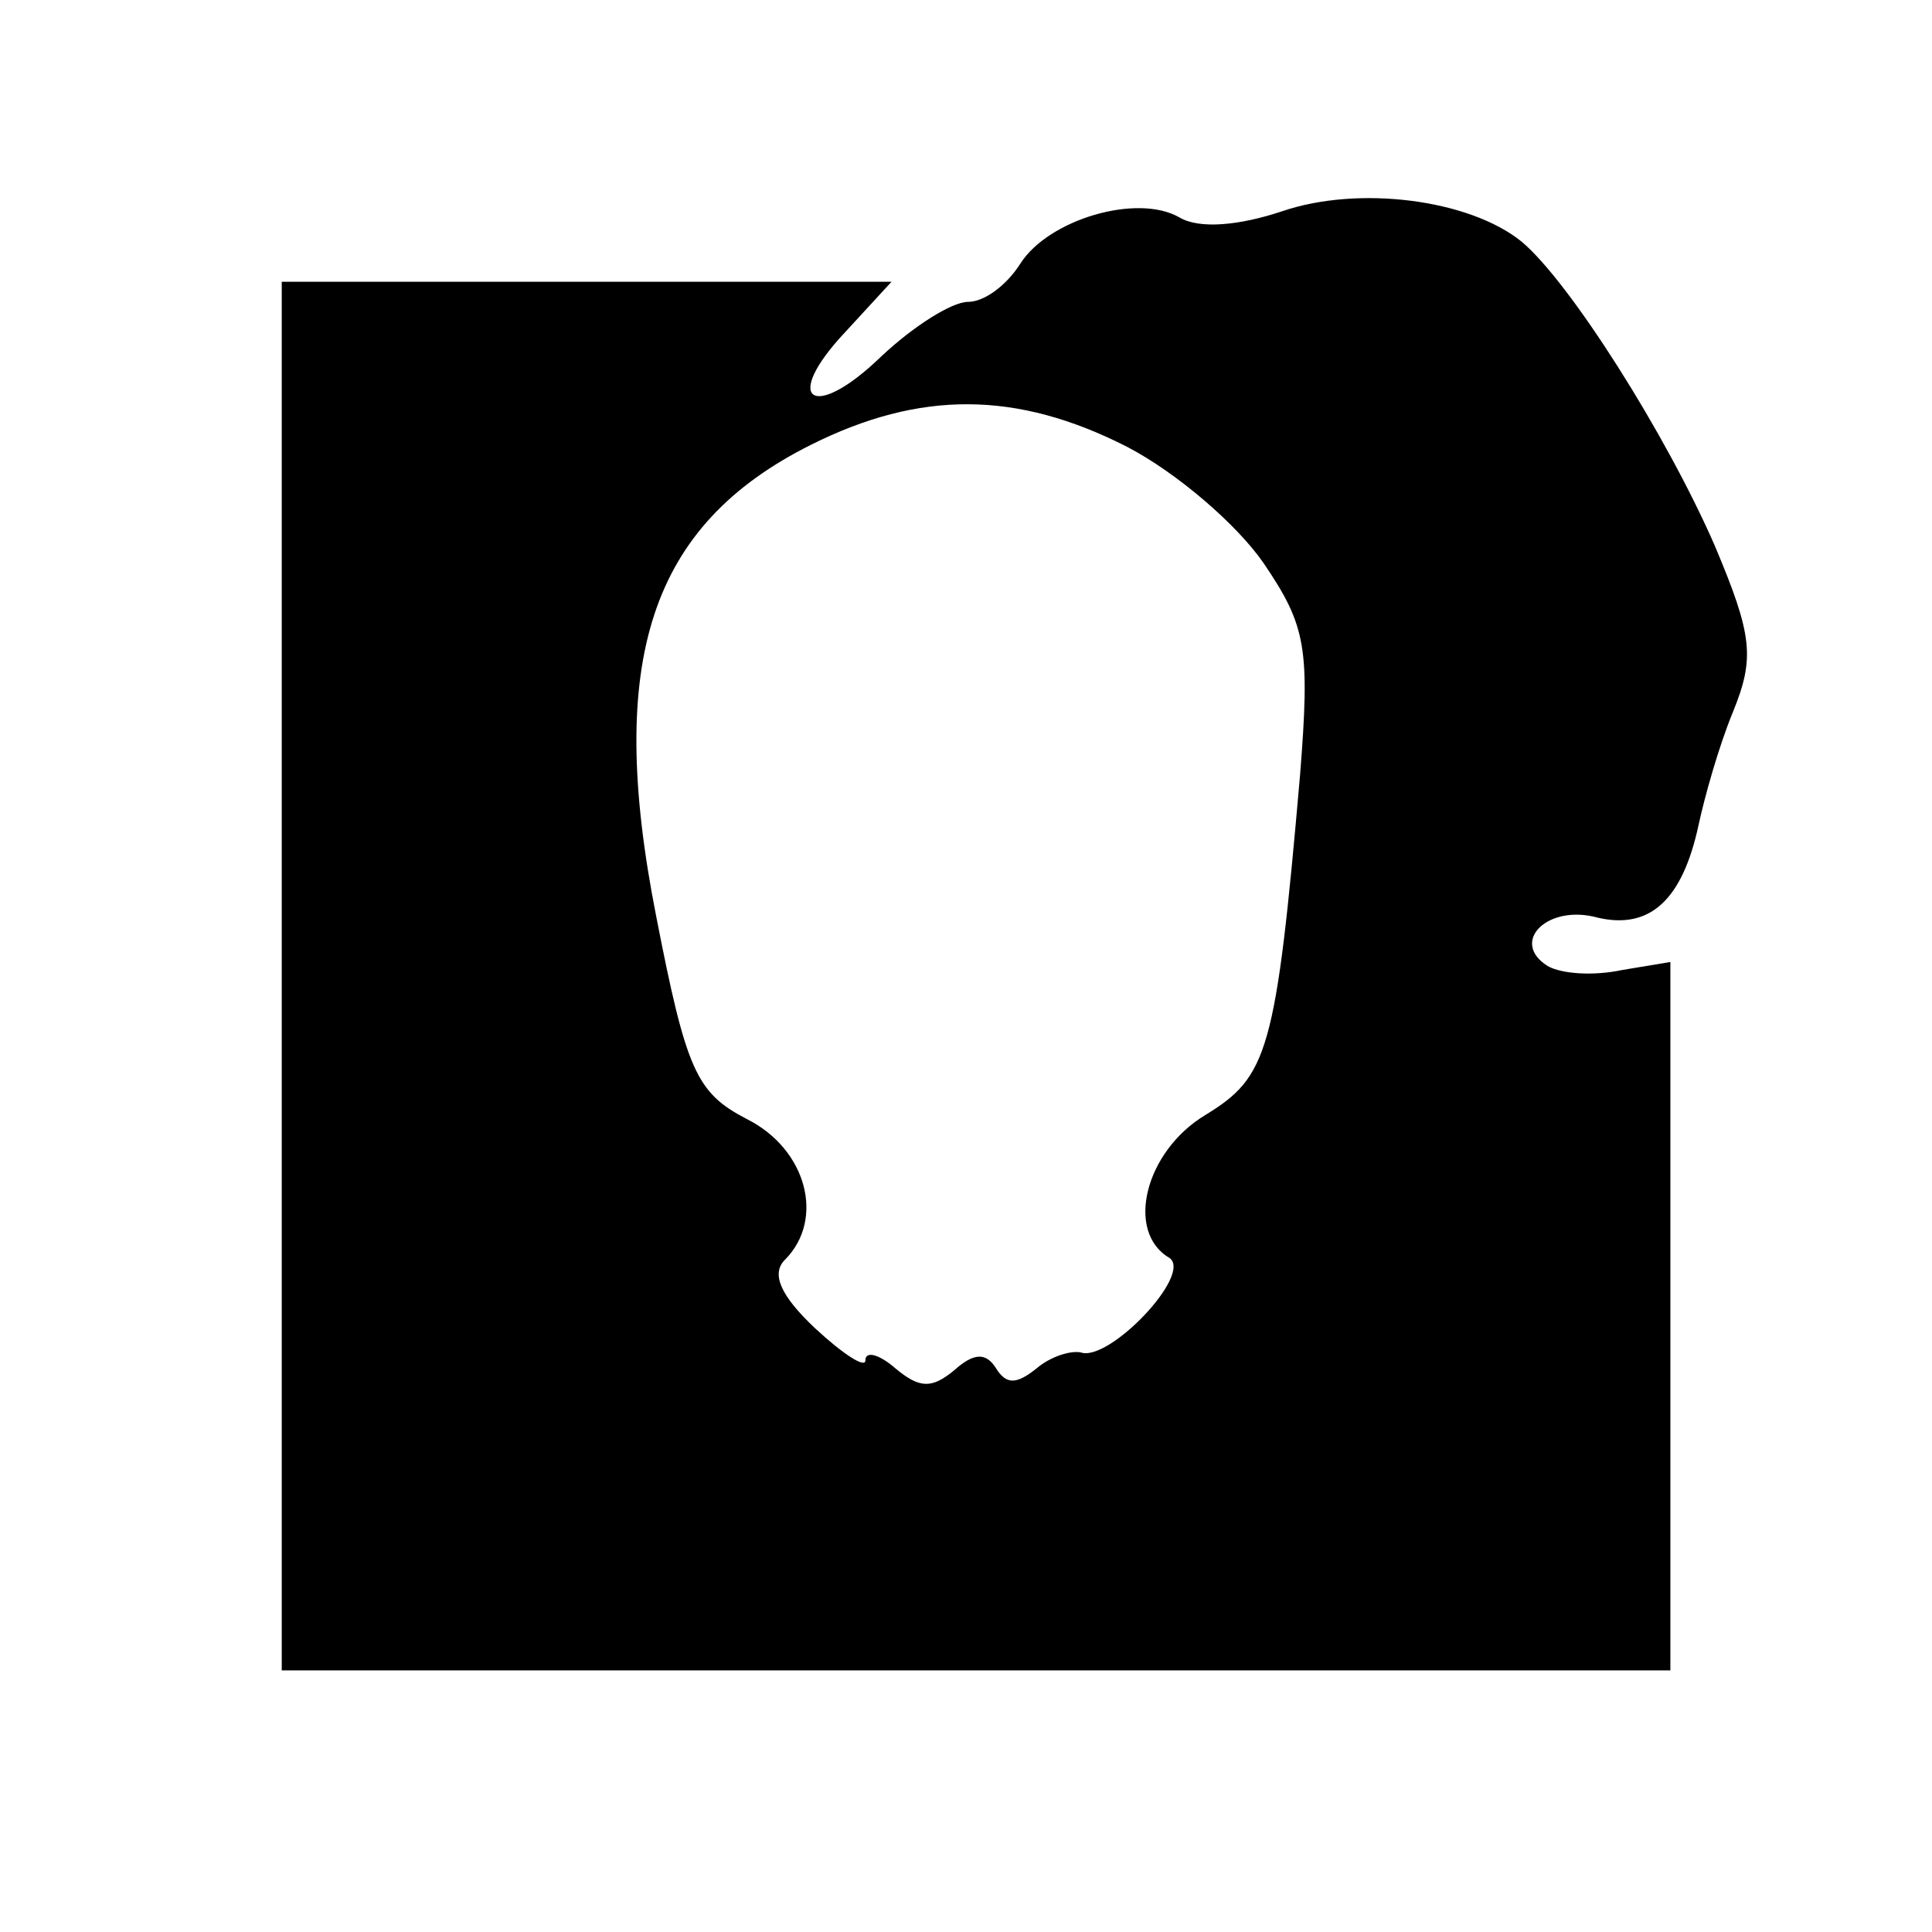 <?xml version="1.0" standalone="no"?>
<!DOCTYPE svg PUBLIC "-//W3C//DTD SVG 20010904//EN"
 "http://www.w3.org/TR/2001/REC-SVG-20010904/DTD/svg10.dtd">
<svg version="1.0" xmlns="http://www.w3.org/2000/svg"
 width="96pt" height="96pt" viewBox="0 0 96 96"
 preserveAspectRatio="xMidYMid meet">
<g transform="translate(0,96) scale(0.1,-0.1)"
fill="#000000" stroke="none">
<path d="M637 855 c-21 -7 -41 -9 -51 -3 -21 12 -65 -1 -79 -23 -7 -11 -18
-19 -26 -19 -8 0 -27 -12 -43 -27 -34 -33 -50 -22 -18 12 l23 25 -151 0 -152
0 0 -345 0 -345 345 0 345 0 0 176 0 176 -24 -4 c-14 -3 -30 -2 -37 2 -19 12
0 31 25 24 26 -6 42 9 50 46 3 14 10 39 17 56 11 27 10 38 -9 83 -24 55 -72
131 -96 151 -26 21 -81 28 -119 15z m-77 -117 c25 -13 55 -39 68 -58 21 -31
23 -42 18 -105 -12 -138 -16 -150 -47 -169 -30 -18 -40 -58 -18 -71 12 -8 -30
-52 -44 -47 -5 1 -15 -2 -22 -8 -10 -8 -15 -8 -20 0 -5 8 -11 8 -21 -1 -11 -9
-17 -9 -29 1 -8 7 -15 9 -15 4 0 -4 -11 3 -25 16 -17 16 -22 27 -15 34 20 20
11 55 -19 70 -25 13 -30 24 -45 101 -25 127 -3 194 77 234 54 27 102 27 157
-1z"/>
</g>
</svg>
